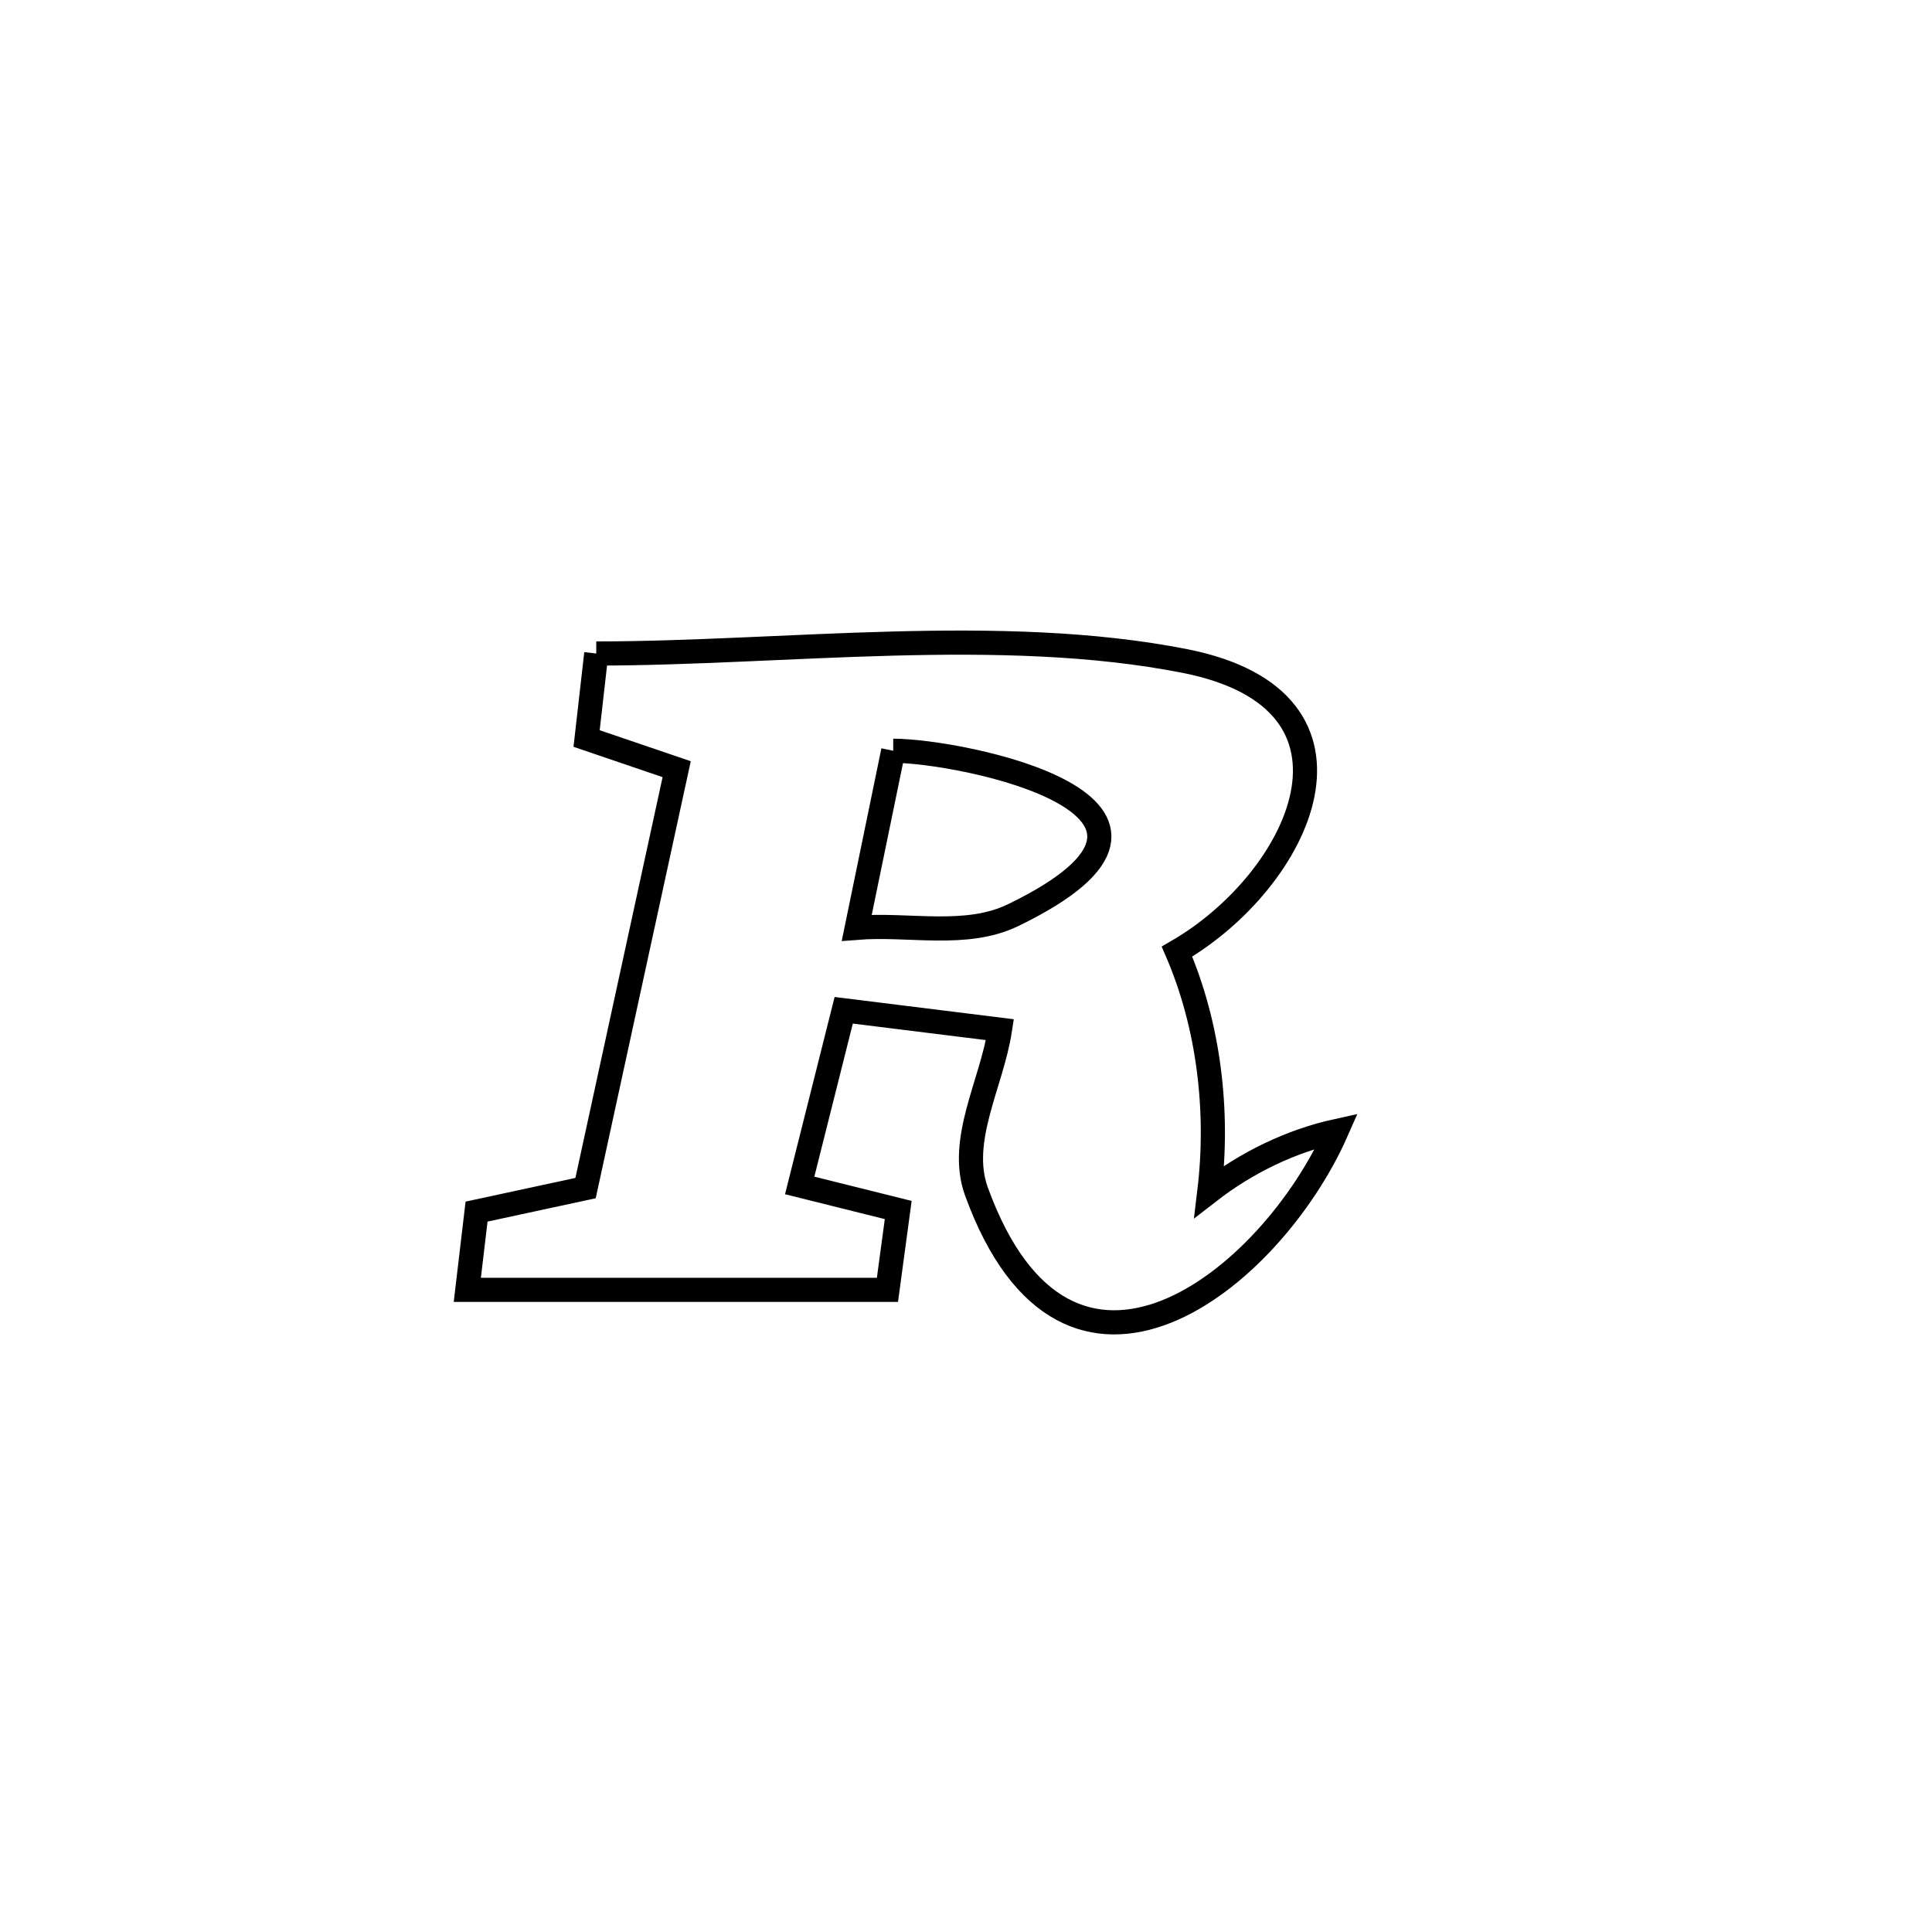 <svg xmlns="http://www.w3.org/2000/svg" viewBox="0.0 0.0 24.0 24.0" height="200px" width="200px"><path fill="none" stroke="black" stroke-width=".3" stroke-opacity="1.0"  filling="0" d="M7.407 8.118 L7.407 8.118 C9.729 8.118 12.433 7.759 14.722 8.212 C17.214 8.706 16.154 10.935 14.621 11.821 L14.621 11.821 C15.018 12.741 15.143 13.805 15.023 14.8 L15.023 14.8 C15.484 14.443 16.035 14.174 16.605 14.049 L16.605 14.049 C15.785 15.911 13.265 17.924 12.13 14.802 C11.899 14.165 12.32 13.461 12.422 12.791 L12.422 12.791 C11.775 12.71 11.128 12.63 10.481 12.55 L10.481 12.55 C10.439 12.717 9.979 14.547 9.934 14.726 L9.934 14.726 C10.342 14.828 10.75 14.929 11.158 15.031 L11.158 15.031 C11.113 15.362 11.068 15.693 11.024 16.023 L11.024 16.023 C9.284 16.023 7.544 16.023 5.805 16.023 L5.805 16.023 C5.843 15.699 5.882 15.375 5.92 15.051 L5.92 15.051 C6.371 14.954 6.823 14.856 7.274 14.759 L7.274 14.759 C7.651 13.024 8.028 11.289 8.406 9.555 L8.406 9.555 C8.033 9.428 7.66 9.301 7.287 9.174 L7.287 9.174 C7.327 8.822 7.367 8.47 7.407 8.118 L7.407 8.118"></path>
<path fill="none" stroke="black" stroke-width=".3" stroke-opacity="1.0"  filling="0" d="M11.096 9.326 L11.096 9.326 C11.948 9.327 15.369 10.02 12.584 11.369 C11.999 11.652 11.29 11.473 10.643 11.525 L10.643 11.525 C10.794 10.792 10.945 10.059 11.096 9.326 L11.096 9.326"></path></svg>
